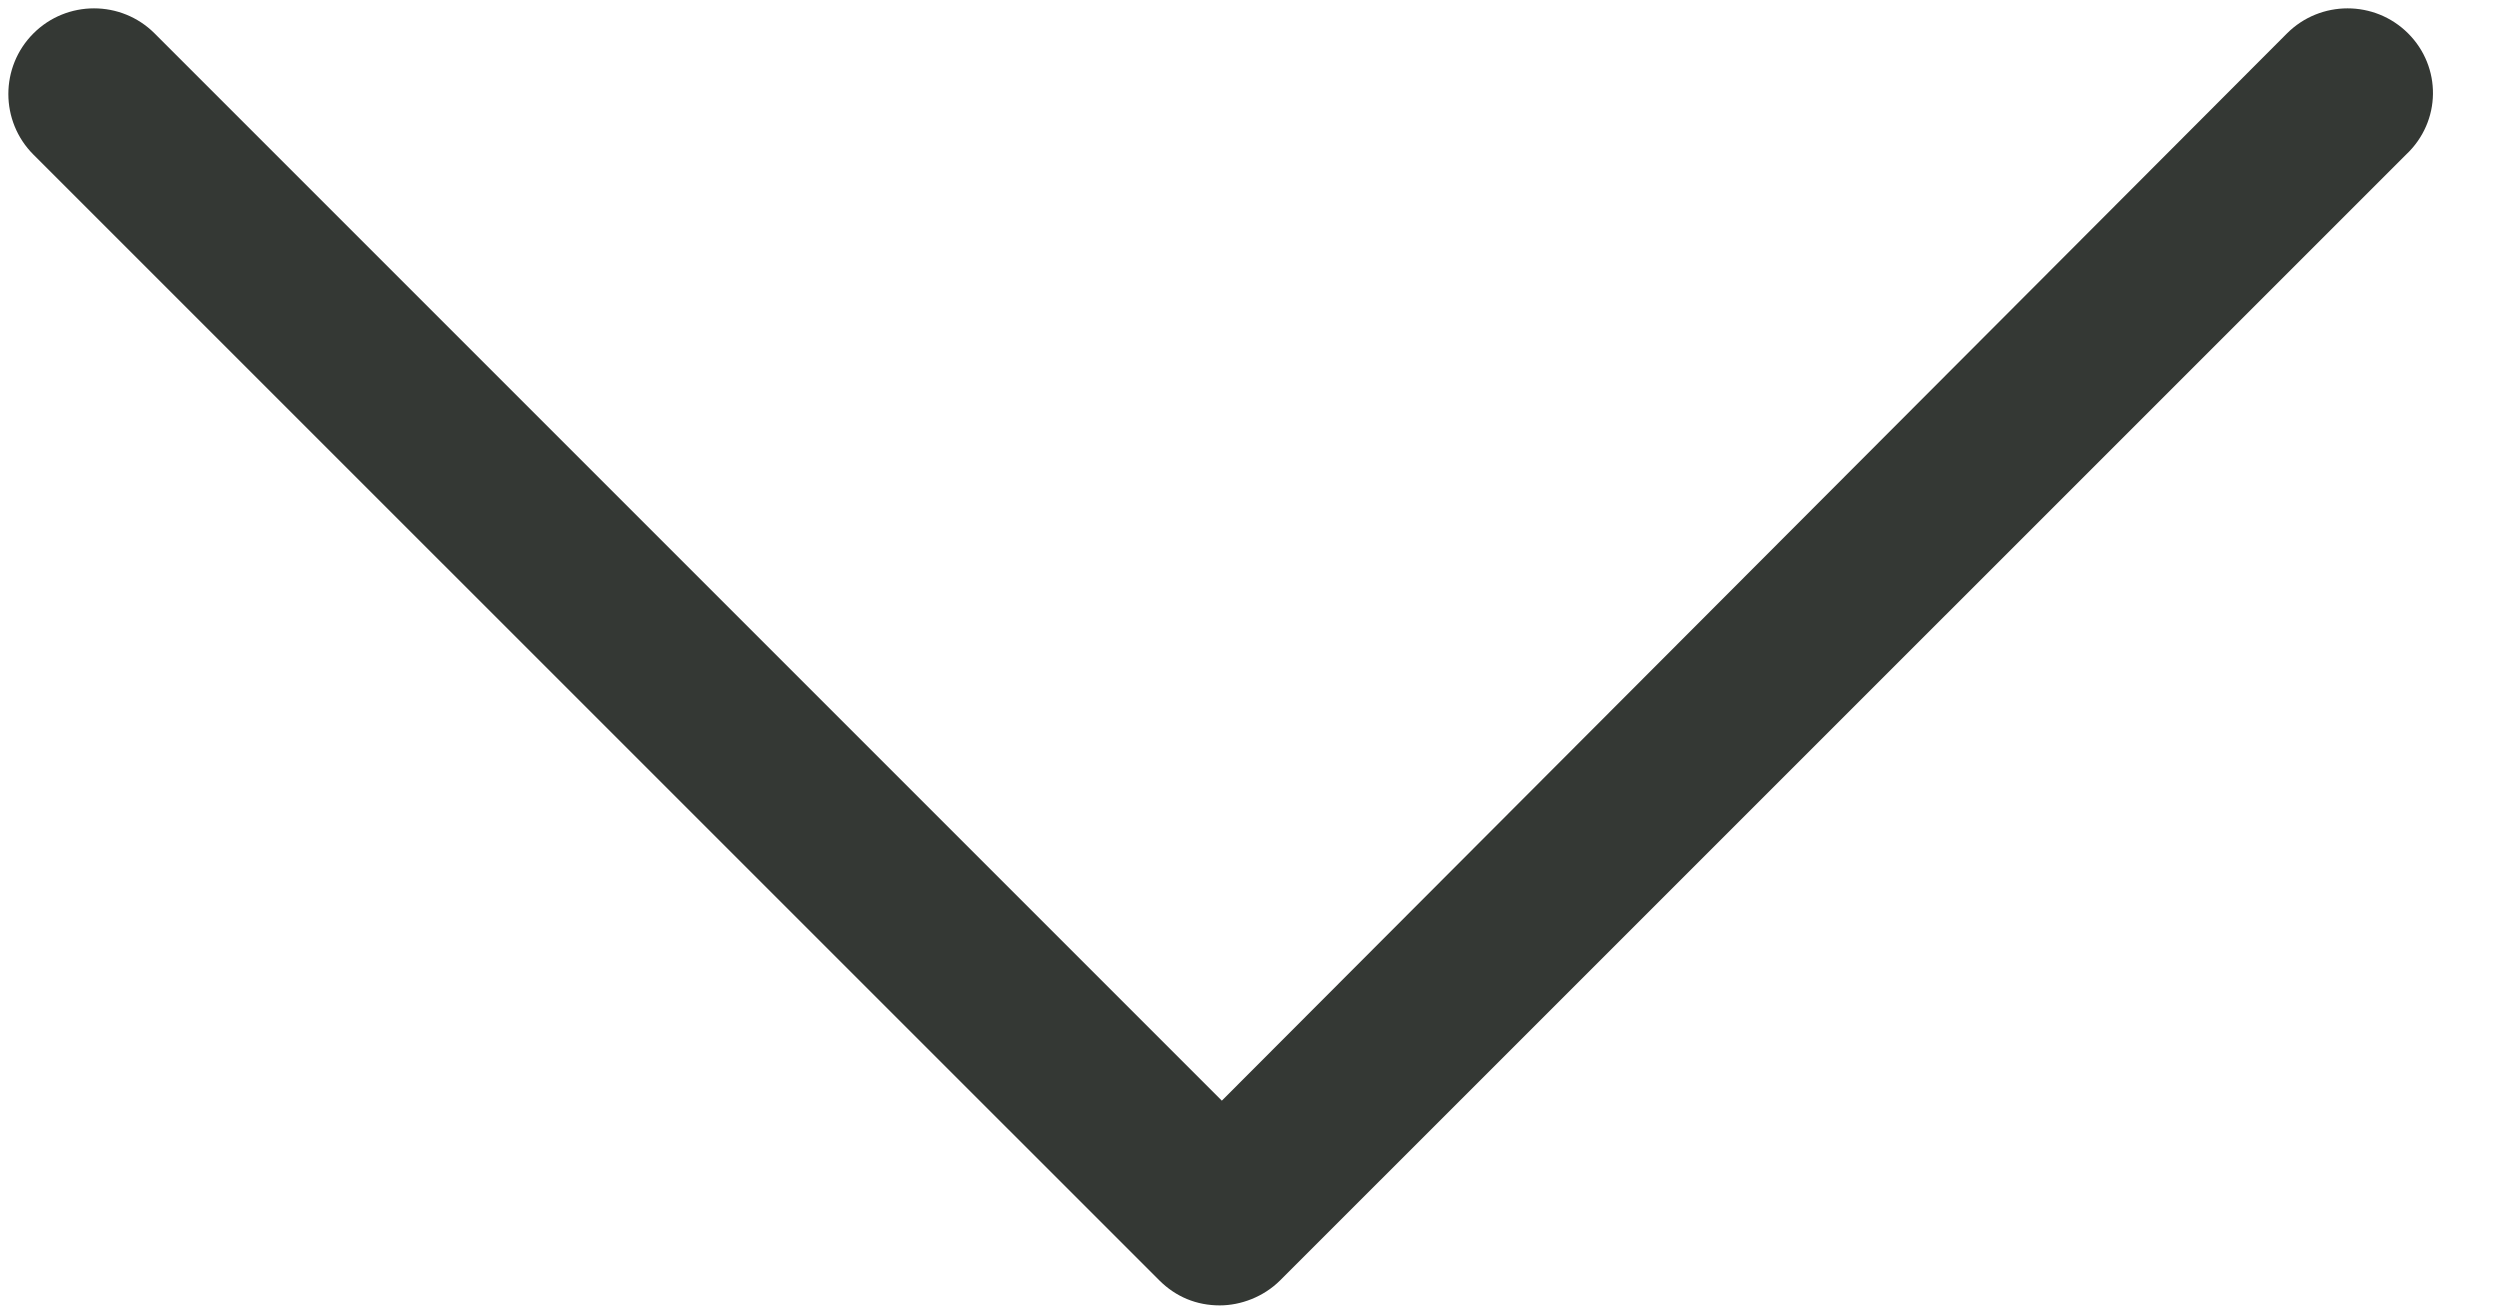 <?xml version="1.0" encoding="UTF-8"?>
<svg width="19px" height="10px" viewBox="0 0 19 10" version="1.1" xmlns="http://www.w3.org/2000/svg" xmlns:xlink="http://www.w3.org/1999/xlink">
    <!-- Generator: Sketch 52.6 (67491) - http://www.bohemiancoding.com/sketch -->
    <title>down-arrow copy 6</title>
    <desc>Created with Sketch.</desc>
    <g id="Page-1" stroke="none" stroke-width="1" fill="" fill-rule="evenodd">
        <g id="Desktop" transform="translate(-1709, -115)" fill="#343834">
            <g id="Group" transform="translate(664, 109)">
                <g id="down-arrow-copy-6" transform="translate(1045, 6)">
                    <path d="M18.302,0.254 C18.048,0 17.635,0 17.381,0.254 L9.286,8.365 L1.175,0.254 C0.921,0 0.508,0 0.254,0.254 C-2.91433544e-16,0.508 -2.91433544e-16,0.921 0.254,1.175 L8.81,9.73 C8.937,9.857 9.095,9.921 9.27,9.921 C9.429,9.921 9.603,9.857 9.73,9.73 L18.286,1.175 C18.556,0.921 18.556,0.508 18.302,0.254 Z" id="Path"></path>
                </g>
            </g>
        </g>
    </g>
</svg>